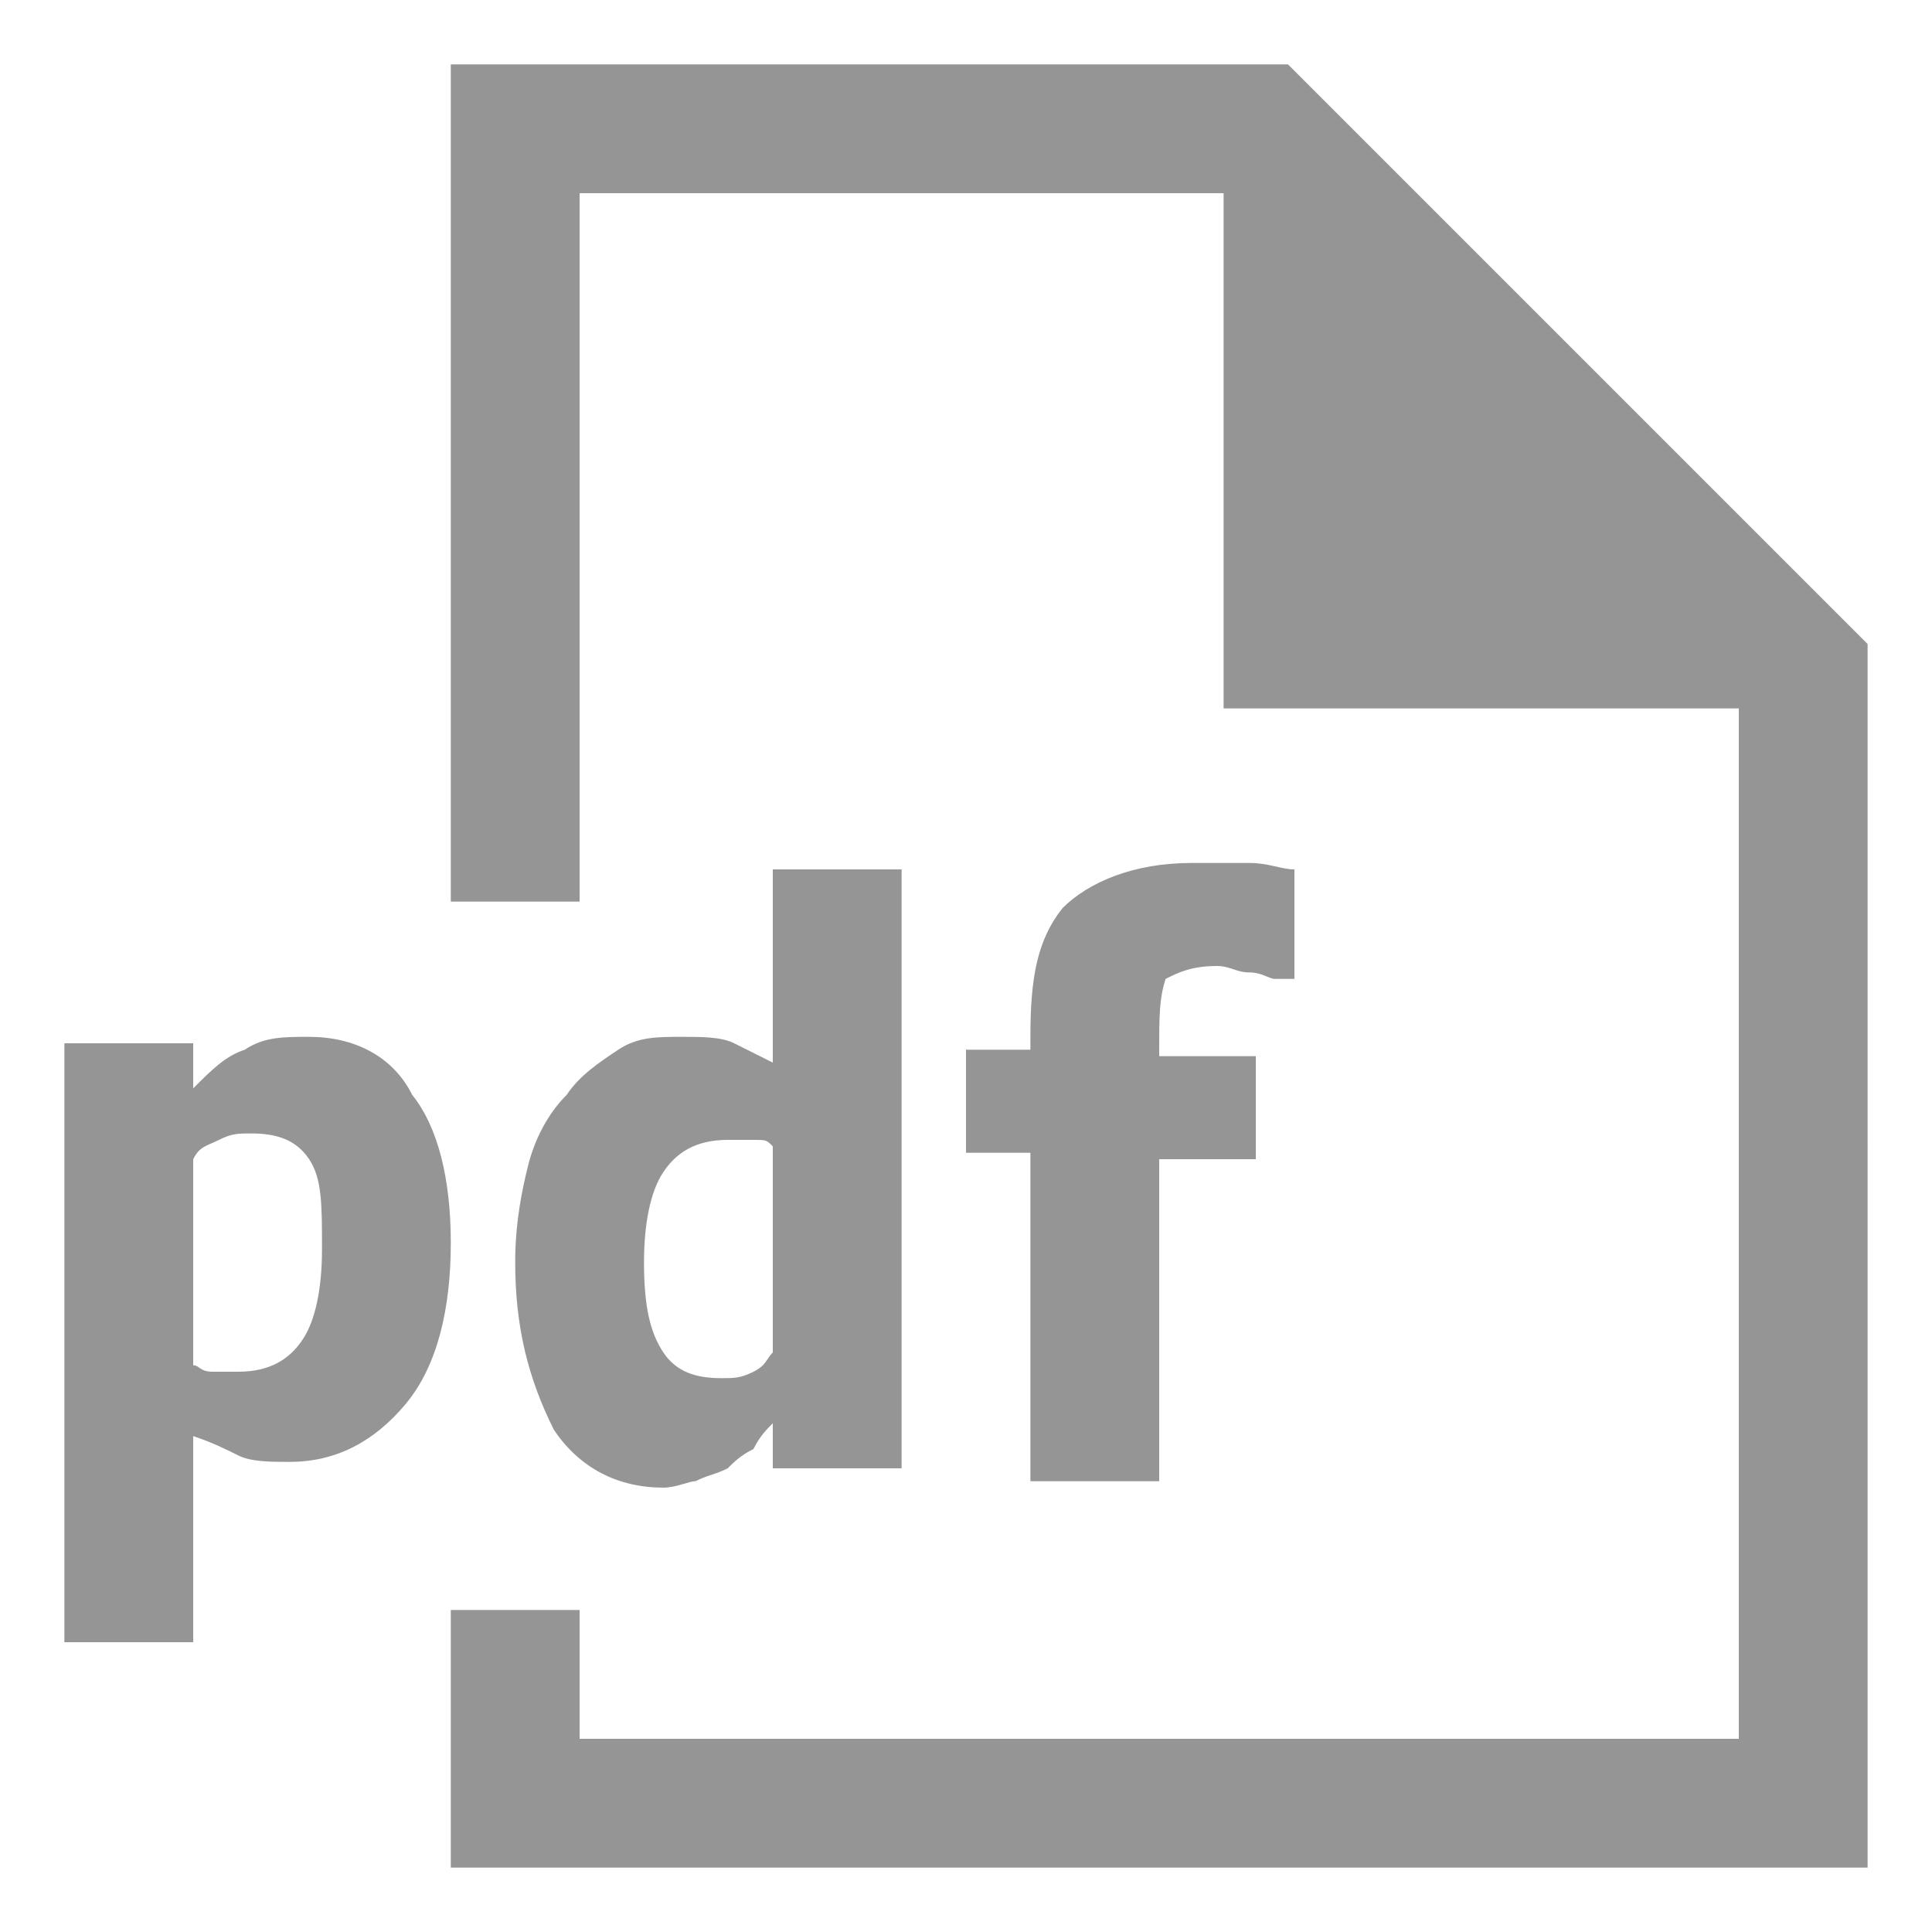<svg id="Layer_1" xmlns="http://www.w3.org/2000/svg" width="30" height="30" viewBox="0 0 30 30"><style>.st0{fill:#959595}</style><path class="st0" d="M20 1H7v13h2V3h10v8h8v16H9v-2H7v4h22V10zM7 19.3c0 1-.2 1.9-.7 2.5-.5.6-1.1.9-1.8.9-.3 0-.6 0-.8-.1-.2-.1-.4-.2-.7-.3v3.2H1v-9.3h2v.7c.3-.3.5-.5.8-.6.3-.2.6-.2 1-.2.7 0 1.3.3 1.6.9.4.5.6 1.3.6 2.3zm-2 .1c0-.7 0-1.1-.2-1.4-.2-.3-.5-.4-.9-.4-.2 0-.3 0-.5.1s-.3.1-.4.3v3.2c.1 0 .1.1.3.1h.4c.5 0 .8-.2 1-.5s.3-.8.3-1.4z"/><path class="st0" d="M14 22.8h-2v-.7c-.1.1-.2.2-.3.4-.2.1-.3.2-.4.3-.2.1-.3.1-.5.2-.1 0-.3.1-.5.1-.7 0-1.3-.3-1.7-.9-.4-.8-.6-1.6-.6-2.6 0-.6.1-1.1.2-1.5.1-.4.3-.8.6-1.1.2-.3.5-.5.8-.7.3-.2.6-.2 1-.2.3 0 .6 0 .8.1l.6.3v-3h2v9.3zM12 21v-3.2c-.1-.1-.1-.1-.3-.1h-.4c-.5 0-.8.2-1 .5-.2.3-.3.8-.3 1.4 0 .7.1 1.1.3 1.4.2.3.5.4.9.4.2 0 .3 0 .5-.1s.2-.2.3-.3zm8-5.8h-.2c-.1 0-.2-.1-.4-.1s-.3-.1-.5-.1c-.4 0-.6.1-.8.2-.1.3-.1.6-.1 1.1v.1h1.5V18H18v5h-2v-5.1h-1v-1.6h1v-.2c0-.9.1-1.5.5-2 .4-.4 1.1-.7 2-.7h.9c.3 0 .5.1.7.1v1.7z"/></svg>